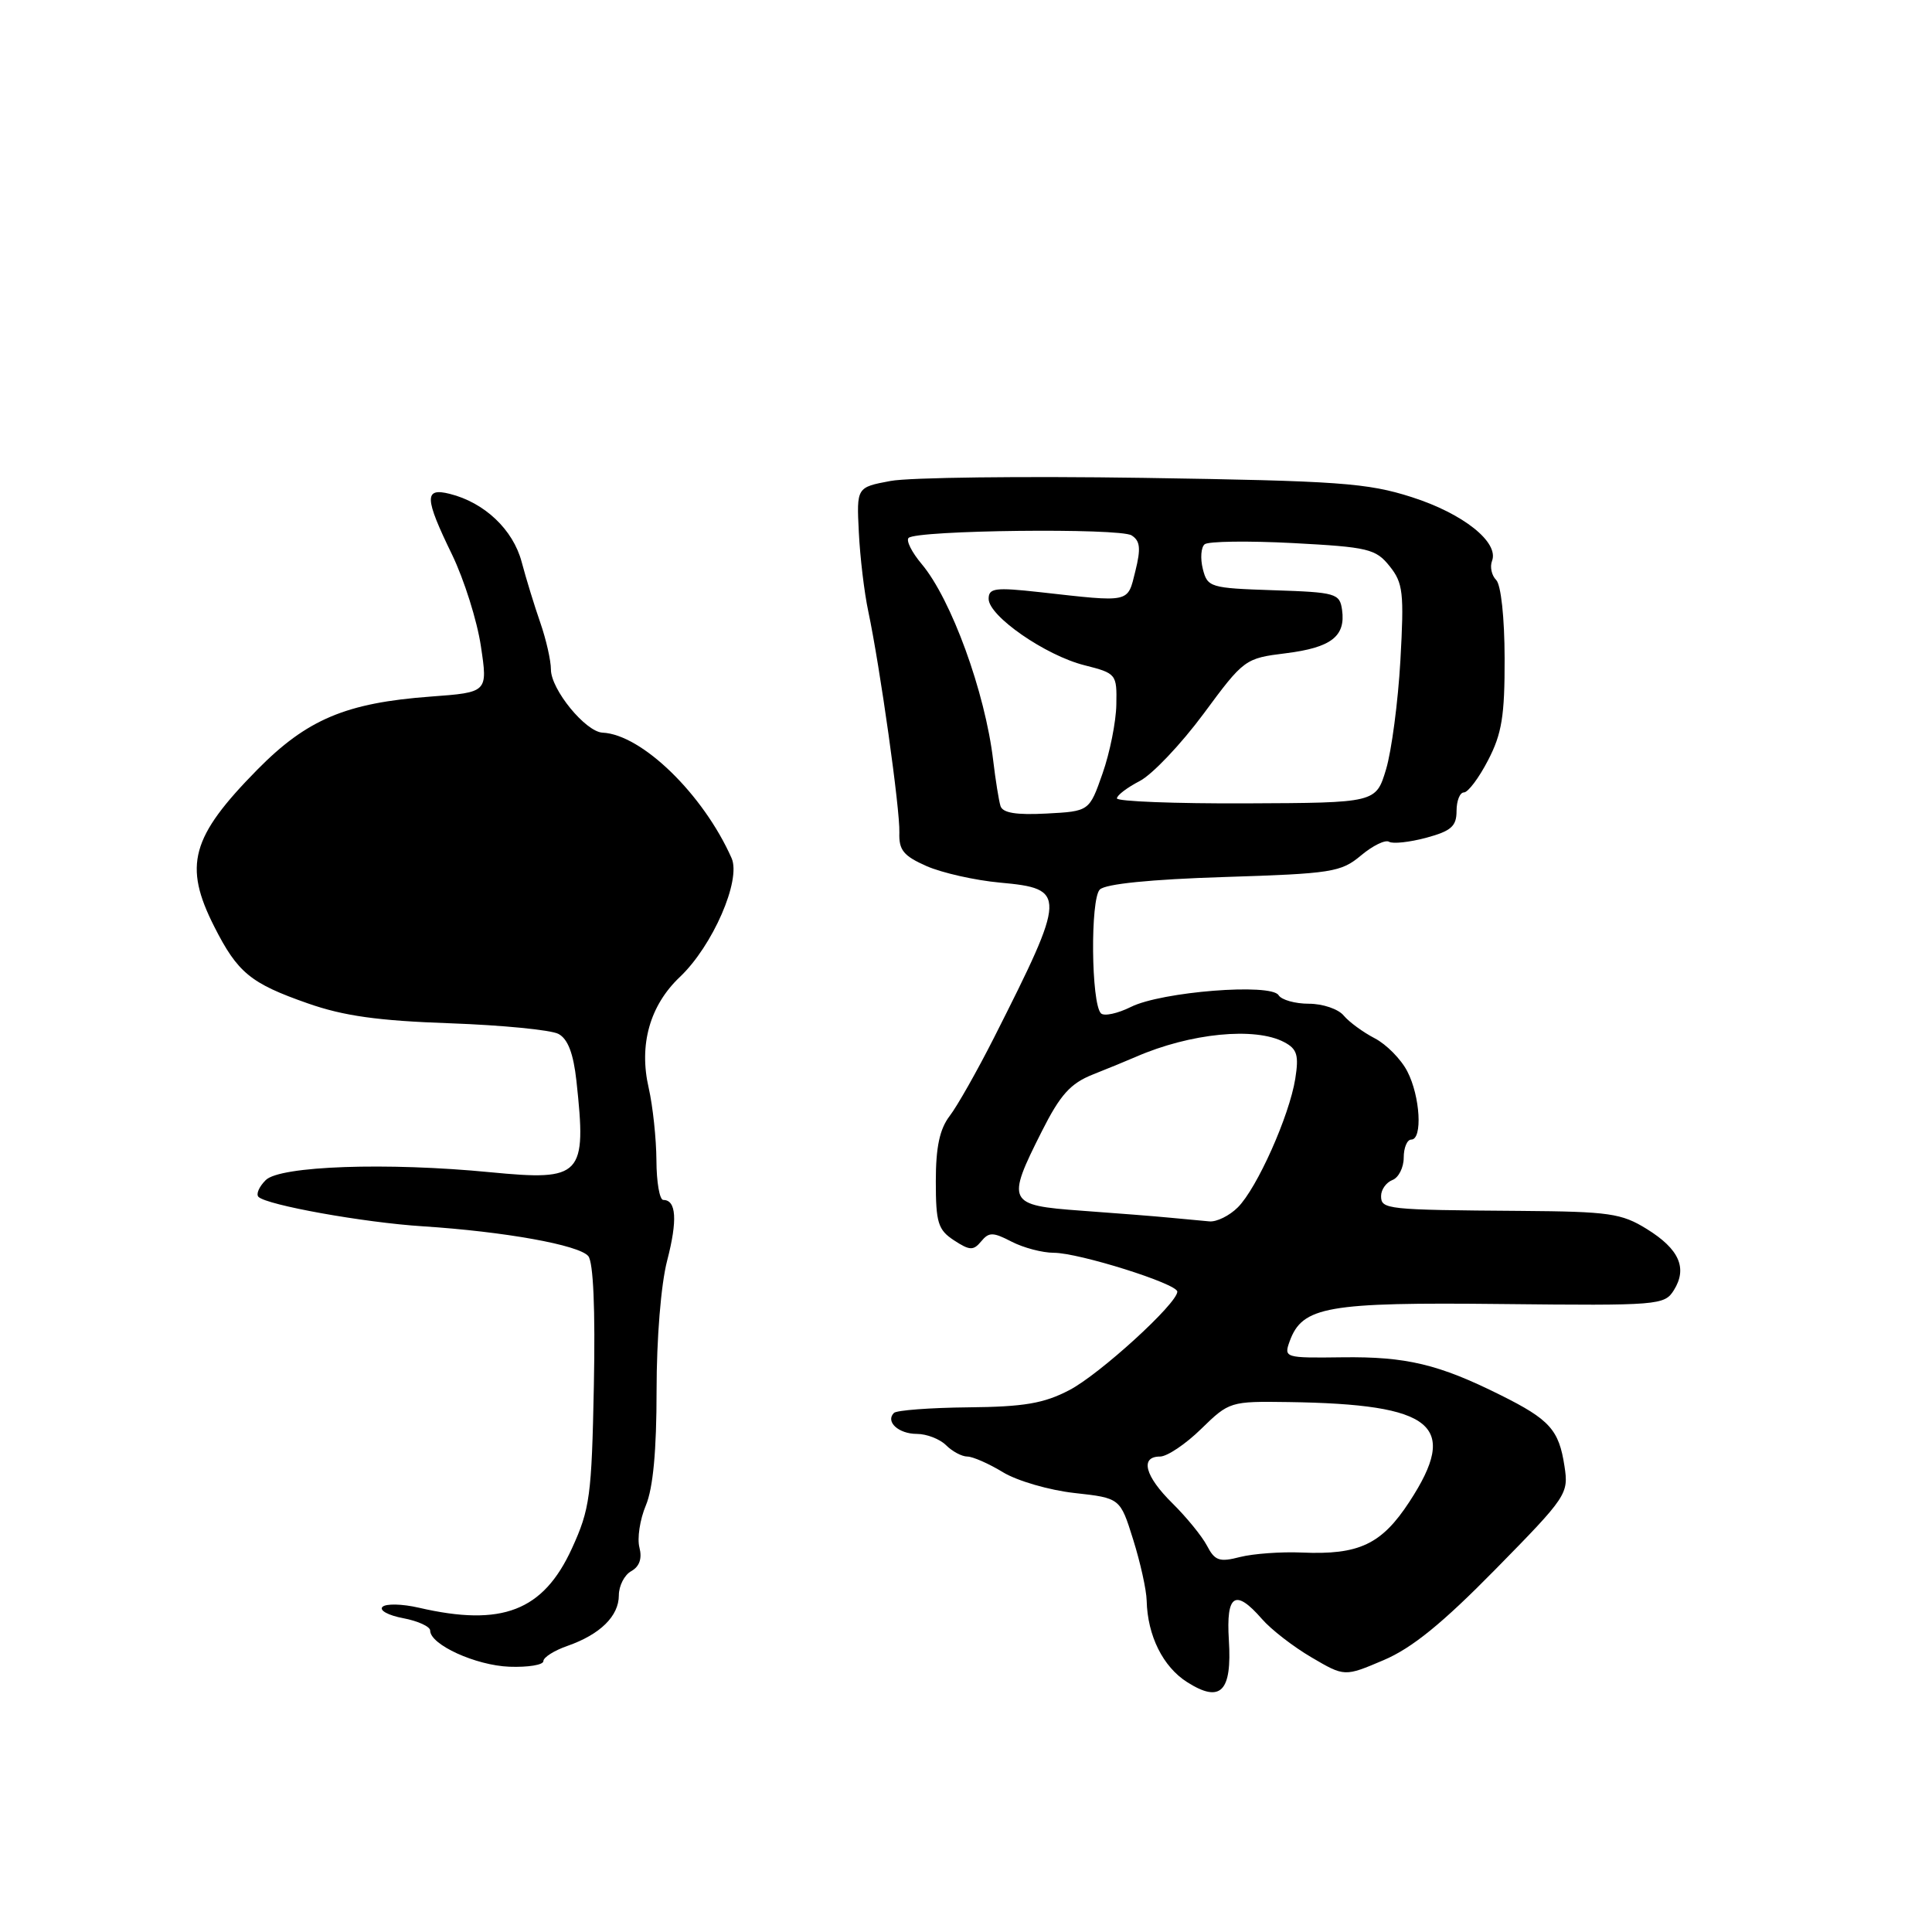 <?xml version="1.0" encoding="UTF-8" standalone="no"?>
<!DOCTYPE svg PUBLIC "-//W3C//DTD SVG 1.1//EN" "http://www.w3.org/Graphics/SVG/1.1/DTD/svg11.dtd" >
<svg xmlns="http://www.w3.org/2000/svg" xmlns:xlink="http://www.w3.org/1999/xlink" version="1.1" viewBox="0 0 256 256">
 <g >
 <path fill="currentColor"
d=" M 162.83 217.31 C 162.45 211.25 163.68 210.47 167.21 214.52 C 168.41 215.91 171.37 218.20 173.78 219.61 C 178.16 222.18 178.16 222.18 183.33 219.98 C 187.10 218.38 191.12 215.11 198.19 207.91 C 207.63 198.30 207.87 197.94 207.30 194.27 C 206.57 189.46 205.35 188.10 198.82 184.85 C 190.64 180.77 186.33 179.74 177.87 179.85 C 170.23 179.95 170.10 179.91 170.89 177.72 C 172.57 173.11 175.82 172.54 199.00 172.79 C 219.80 173.01 220.55 172.95 221.80 170.95 C 223.62 168.03 222.51 165.51 218.21 162.85 C 214.86 160.77 213.23 160.54 201.50 160.45 C 183.64 160.32 183.00 160.25 183.00 158.47 C 183.00 157.63 183.68 156.68 184.50 156.36 C 185.32 156.05 186.00 154.71 186.00 153.39 C 186.00 152.08 186.45 151.00 187.00 151.00 C 188.52 151.00 188.19 145.27 186.48 141.97 C 185.65 140.35 183.70 138.38 182.16 137.58 C 180.62 136.78 178.77 135.43 178.05 134.57 C 177.34 133.70 175.26 133.00 173.44 133.00 C 171.61 133.00 169.80 132.49 169.42 131.87 C 168.42 130.25 153.91 131.40 149.86 133.42 C 148.09 134.30 146.29 134.69 145.88 134.27 C 144.58 132.94 144.46 119.14 145.73 117.87 C 146.48 117.12 152.46 116.52 162.20 116.21 C 176.47 115.76 177.69 115.57 180.33 113.36 C 181.89 112.05 183.57 111.23 184.06 111.54 C 184.55 111.84 186.76 111.60 188.98 111.01 C 192.29 110.11 193.00 109.49 193.00 107.46 C 193.00 106.11 193.44 105.00 193.98 105.00 C 194.52 105.00 195.96 103.09 197.17 100.75 C 199.00 97.24 199.39 94.88 199.37 87.23 C 199.36 81.85 198.89 77.49 198.25 76.85 C 197.65 76.25 197.40 75.11 197.70 74.33 C 198.66 71.85 193.86 68.04 187.06 65.87 C 181.19 63.99 177.43 63.72 151.50 63.32 C 135.55 63.08 120.47 63.26 118.00 63.73 C 113.50 64.57 113.50 64.57 113.80 70.54 C 113.96 73.82 114.52 78.53 115.05 81.00 C 116.61 88.38 119.27 107.29 119.17 110.32 C 119.09 112.64 119.71 113.41 122.79 114.77 C 124.83 115.66 129.20 116.65 132.50 116.95 C 141.37 117.76 141.34 118.45 131.71 137.50 C 129.48 141.90 126.84 146.57 125.83 147.88 C 124.51 149.61 124.00 152.00 124.00 156.52 C 124.00 162.02 124.29 162.96 126.41 164.35 C 128.49 165.71 128.98 165.73 130.01 164.49 C 131.04 163.24 131.58 163.25 134.05 164.53 C 135.62 165.34 138.13 166.00 139.63 166.00 C 142.96 166.00 156.00 170.10 156.00 171.15 C 156.00 172.72 145.71 182.11 141.69 184.20 C 138.32 185.96 135.70 186.41 128.30 186.48 C 123.23 186.53 118.80 186.87 118.45 187.22 C 117.29 188.38 119.06 190.00 121.49 190.00 C 122.79 190.00 124.53 190.68 125.36 191.50 C 126.18 192.32 127.45 193.00 128.18 193.00 C 128.91 193.01 131.03 193.94 132.90 195.08 C 134.77 196.22 139.03 197.46 142.37 197.83 C 148.43 198.50 148.43 198.50 150.15 204.00 C 151.10 207.03 151.91 210.67 151.94 212.10 C 152.05 216.74 154.10 220.86 157.30 222.89 C 161.74 225.71 163.26 224.17 162.83 217.31 Z  M 72.00 220.11 C 72.00 219.61 73.43 218.70 75.19 218.09 C 79.53 216.57 82.00 214.14 82.00 211.39 C 82.00 210.13 82.74 208.68 83.65 208.18 C 84.74 207.57 85.10 206.51 84.73 205.06 C 84.41 203.86 84.79 201.34 85.58 199.47 C 86.54 197.18 87.00 192.20 87.00 184.25 C 87.00 177.36 87.58 170.19 88.40 167.04 C 89.79 161.69 89.62 159.00 87.89 159.00 C 87.40 159.00 86.99 156.64 86.98 153.75 C 86.96 150.86 86.50 146.56 85.96 144.18 C 84.63 138.45 86.10 133.23 90.09 129.45 C 94.43 125.34 98.23 116.62 96.94 113.71 C 93.19 105.25 85.04 97.32 79.84 97.08 C 77.59 96.97 73.00 91.36 73.00 88.71 C 73.00 87.53 72.37 84.75 71.60 82.53 C 70.83 80.32 69.71 76.68 69.12 74.45 C 67.98 70.17 64.20 66.59 59.60 65.44 C 56.18 64.58 56.23 65.95 59.91 73.51 C 61.50 76.81 63.22 82.25 63.72 85.62 C 64.64 91.74 64.64 91.74 57.07 92.30 C 45.84 93.13 40.66 95.32 34.08 102.00 C 25.31 110.91 24.28 114.67 28.39 122.78 C 31.49 128.90 33.20 130.30 40.78 132.95 C 45.53 134.62 50.11 135.26 59.63 135.59 C 66.54 135.84 73.01 136.47 74.00 137.00 C 75.25 137.67 75.98 139.59 76.38 143.23 C 77.75 155.83 77.12 156.50 65.00 155.33 C 51.28 153.99 37.08 154.49 35.21 156.37 C 34.33 157.24 33.90 158.24 34.25 158.59 C 35.35 159.68 48.17 161.99 56.00 162.49 C 66.86 163.19 76.73 164.97 77.95 166.44 C 78.62 167.25 78.89 173.45 78.69 183.60 C 78.40 198.24 78.17 199.95 75.78 205.18 C 71.98 213.47 66.52 215.58 55.50 213.03 C 53.30 212.52 51.13 212.47 50.68 212.92 C 50.22 213.38 51.46 214.05 53.43 214.42 C 55.39 214.79 57.00 215.53 57.00 216.06 C 57.00 217.93 63.04 220.68 67.50 220.85 C 69.97 220.94 72.00 220.61 72.00 220.11 Z  M 159.93 204.81 C 159.26 203.54 157.20 201.02 155.36 199.20 C 151.71 195.61 151.01 193.00 153.71 193.00 C 154.65 193.00 157.11 191.35 159.17 189.33 C 162.87 185.72 163.03 185.67 170.71 185.78 C 190.03 186.06 193.39 188.83 186.75 199.00 C 183.06 204.64 180.08 206.05 172.50 205.72 C 169.75 205.60 166.07 205.87 164.32 206.31 C 161.58 207.02 160.97 206.81 159.93 204.81 Z  M 155.00 161.35 C 153.07 161.16 147.79 160.75 143.25 160.42 C 133.49 159.71 133.30 159.32 138.05 149.90 C 140.49 145.06 141.84 143.56 144.80 142.38 C 146.84 141.57 149.40 140.52 150.50 140.04 C 157.72 136.89 166.33 136.04 170.18 138.10 C 171.88 139.00 172.12 139.83 171.63 142.94 C 170.84 147.87 166.57 157.43 164.02 159.98 C 162.91 161.09 161.21 161.93 160.25 161.84 C 159.29 161.75 156.93 161.53 155.00 161.35 Z  M 132.57 106.80 C 132.35 106.09 131.91 103.36 131.60 100.74 C 130.53 91.70 126.04 79.39 122.13 74.74 C 120.82 73.19 120.04 71.63 120.39 71.28 C 121.43 70.24 148.36 69.94 149.94 70.94 C 151.08 71.66 151.19 72.67 150.44 75.68 C 149.38 79.94 149.92 79.82 137.75 78.46 C 131.86 77.81 131.00 77.92 131.00 79.35 C 131.00 81.63 138.53 86.85 143.70 88.15 C 147.92 89.22 148.00 89.32 147.92 93.37 C 147.88 95.64 147.06 99.75 146.09 102.50 C 144.34 107.50 144.34 107.50 138.66 107.80 C 134.66 108.01 132.86 107.72 132.57 106.80 Z  M 148.00 105.79 C 148.00 105.38 149.36 104.35 151.02 103.49 C 152.68 102.63 156.48 98.62 159.47 94.59 C 164.83 87.33 164.97 87.23 170.38 86.56 C 176.39 85.81 178.32 84.32 177.83 80.81 C 177.52 78.63 177.03 78.48 168.76 78.21 C 160.34 77.93 160.00 77.83 159.38 75.39 C 159.03 73.99 159.14 72.52 159.62 72.12 C 160.11 71.72 165.37 71.65 171.32 71.96 C 181.30 72.49 182.30 72.73 184.13 75.02 C 185.92 77.25 186.06 78.52 185.56 87.50 C 185.25 93.00 184.39 99.50 183.66 101.94 C 182.32 106.38 182.32 106.38 165.16 106.45 C 155.72 106.49 148.00 106.19 148.00 105.79 Z "/>
</g>
</svg>